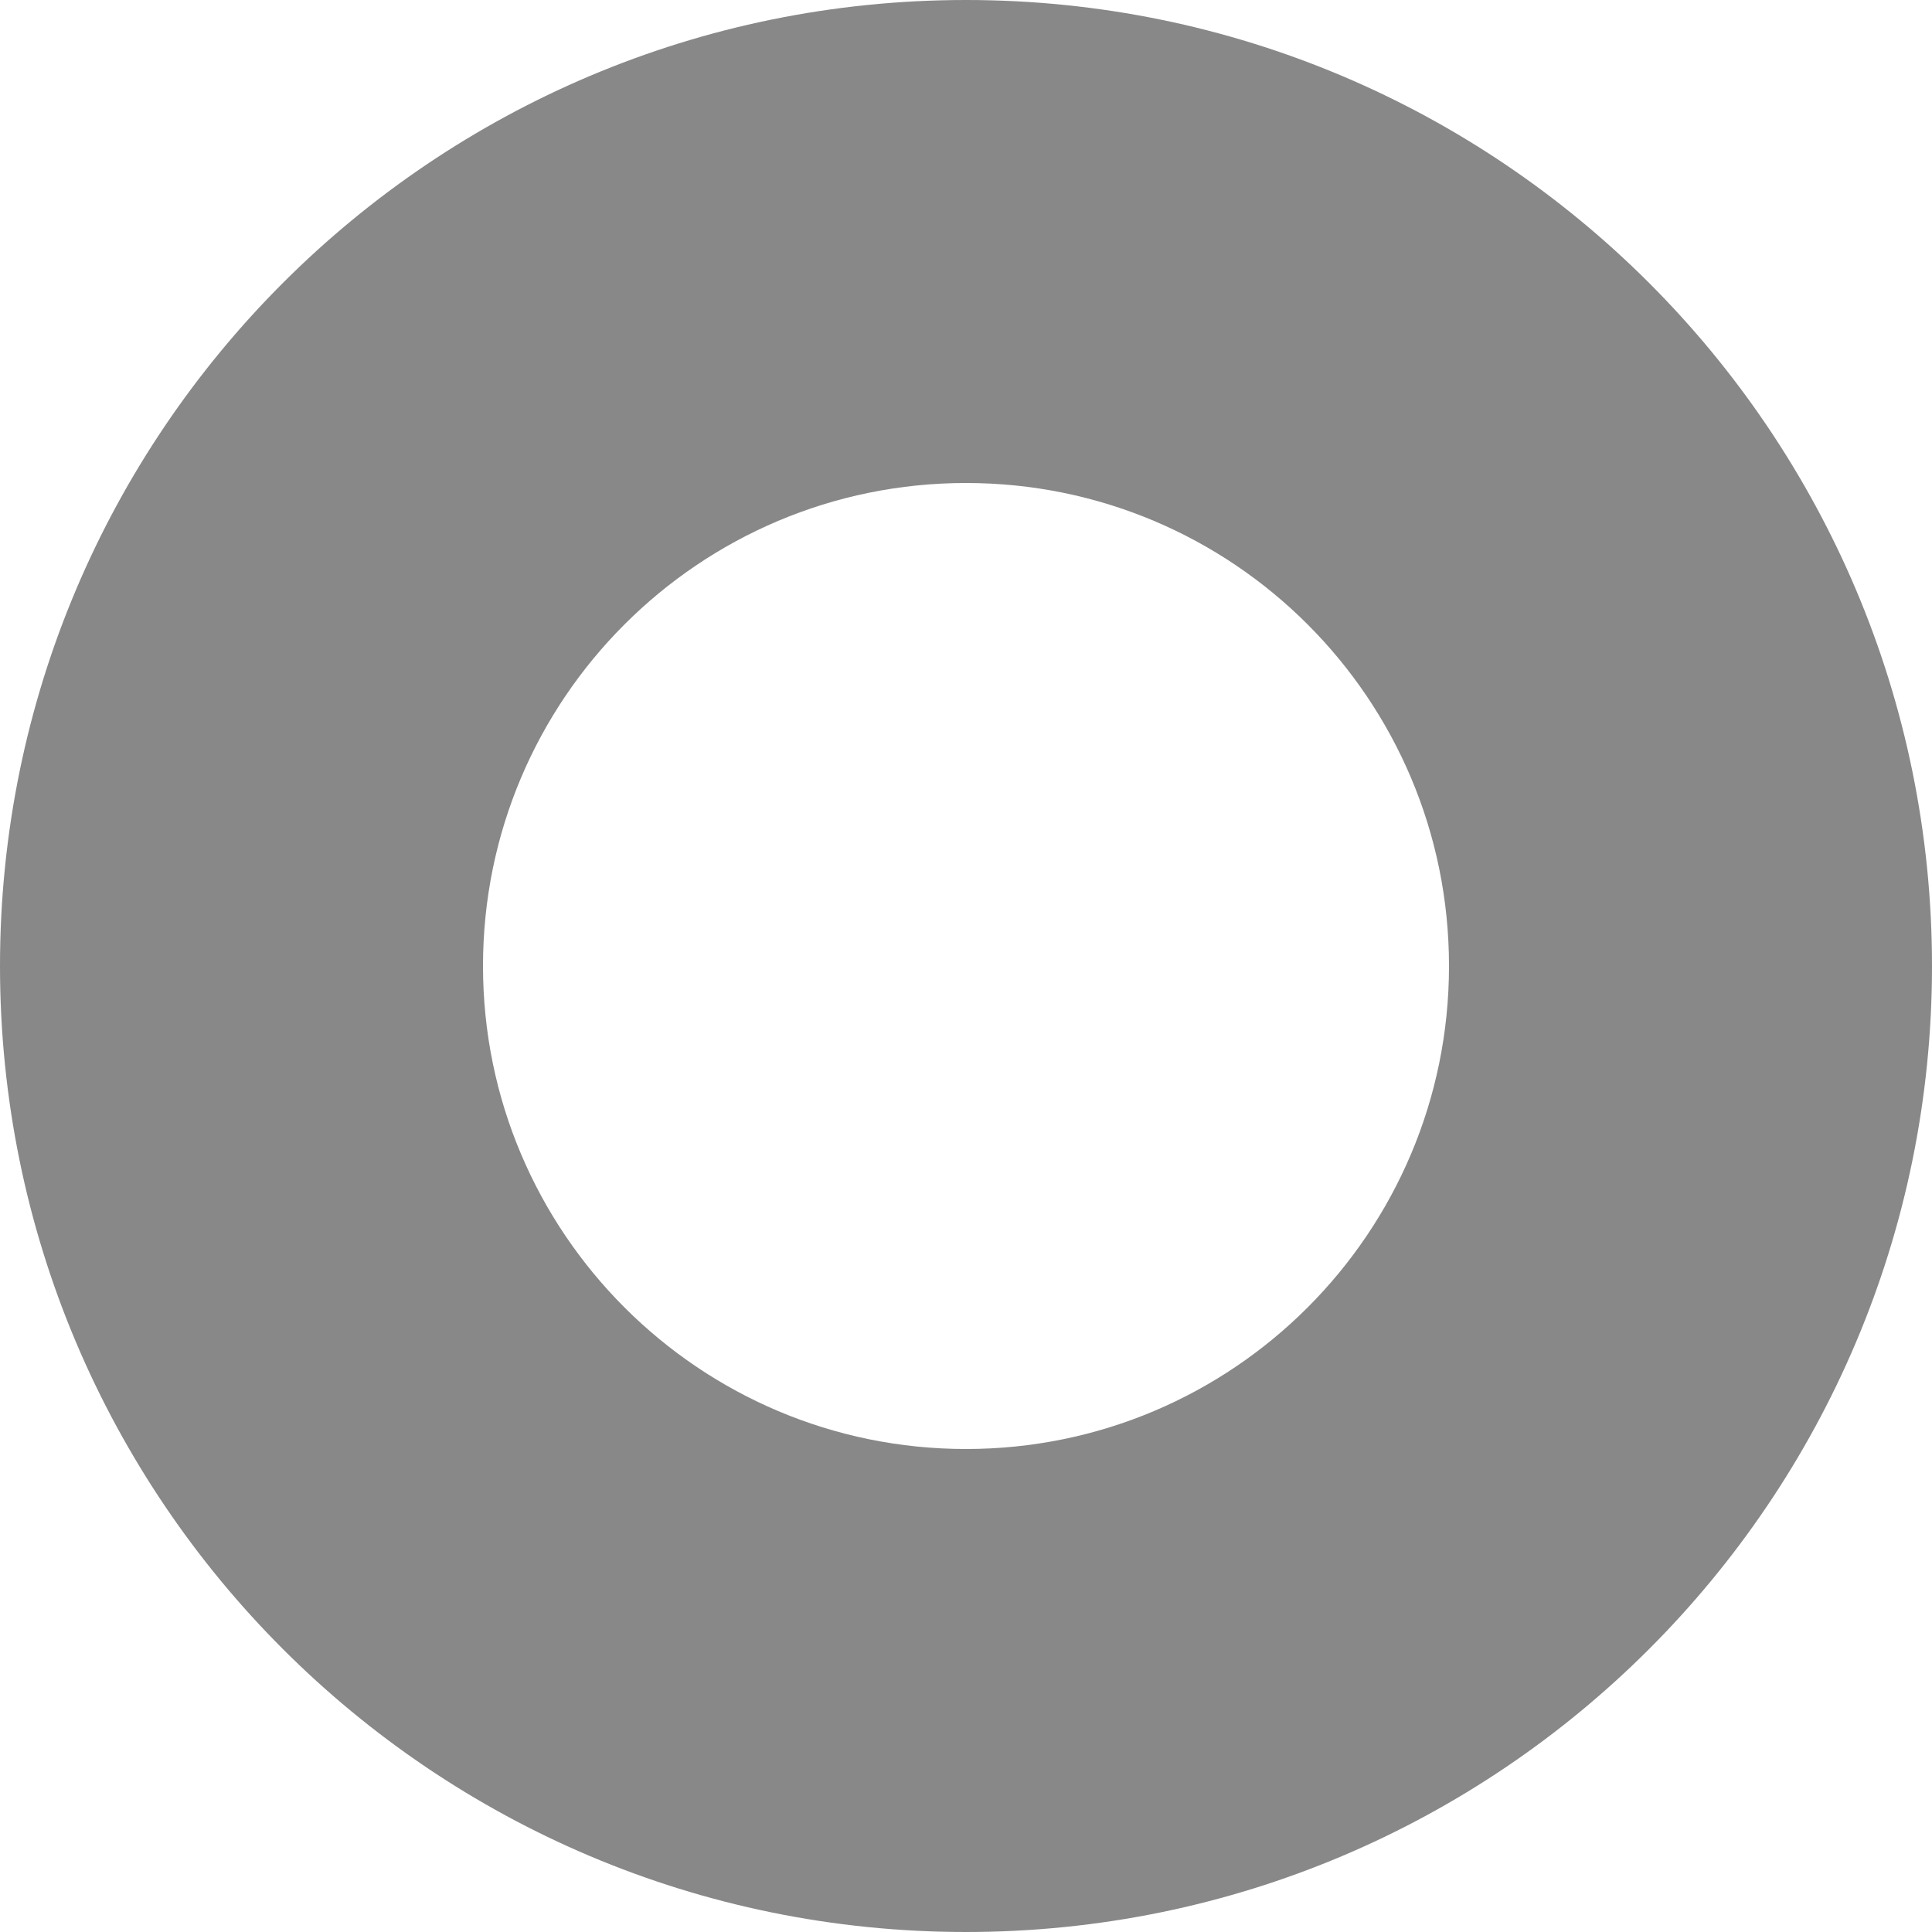 <?xml version="1.0" encoding="utf-8"?>
<!-- Generator: Adobe Illustrator 16.0.0, SVG Export Plug-In . SVG Version: 6.00 Build 0)  -->
<!DOCTYPE svg PUBLIC "-//W3C//DTD SVG 1.1//EN" "http://www.w3.org/Graphics/SVG/1.1/DTD/svg11.dtd">
<svg version="1.1" id="Layer_1" xmlns="http://www.w3.org/2000/svg" xmlns:xlink="http://www.w3.org/1999/xlink" x="0px" y="0px"
	 width="6px" height="6px" viewBox="1.5 1.5 6 6" enable-background="new 1.5 1.5 6 6" xml:space="preserve">
<path fill="#888888" d="M4.5,1.5c-1.657,0-3,1.343-3,3c0,1.657,1.343,3,3,3c1.657,0,3-1.343,3-3C7.5,2.843,6.157,1.5,4.5,1.5z
	 M4.5,6C3.672,6,3,5.328,3,4.5C3,3.671,3.672,3,4.5,3C5.329,3,6,3.671,6,4.5C6,5.328,5.329,6,4.5,6z"/>
</svg>
